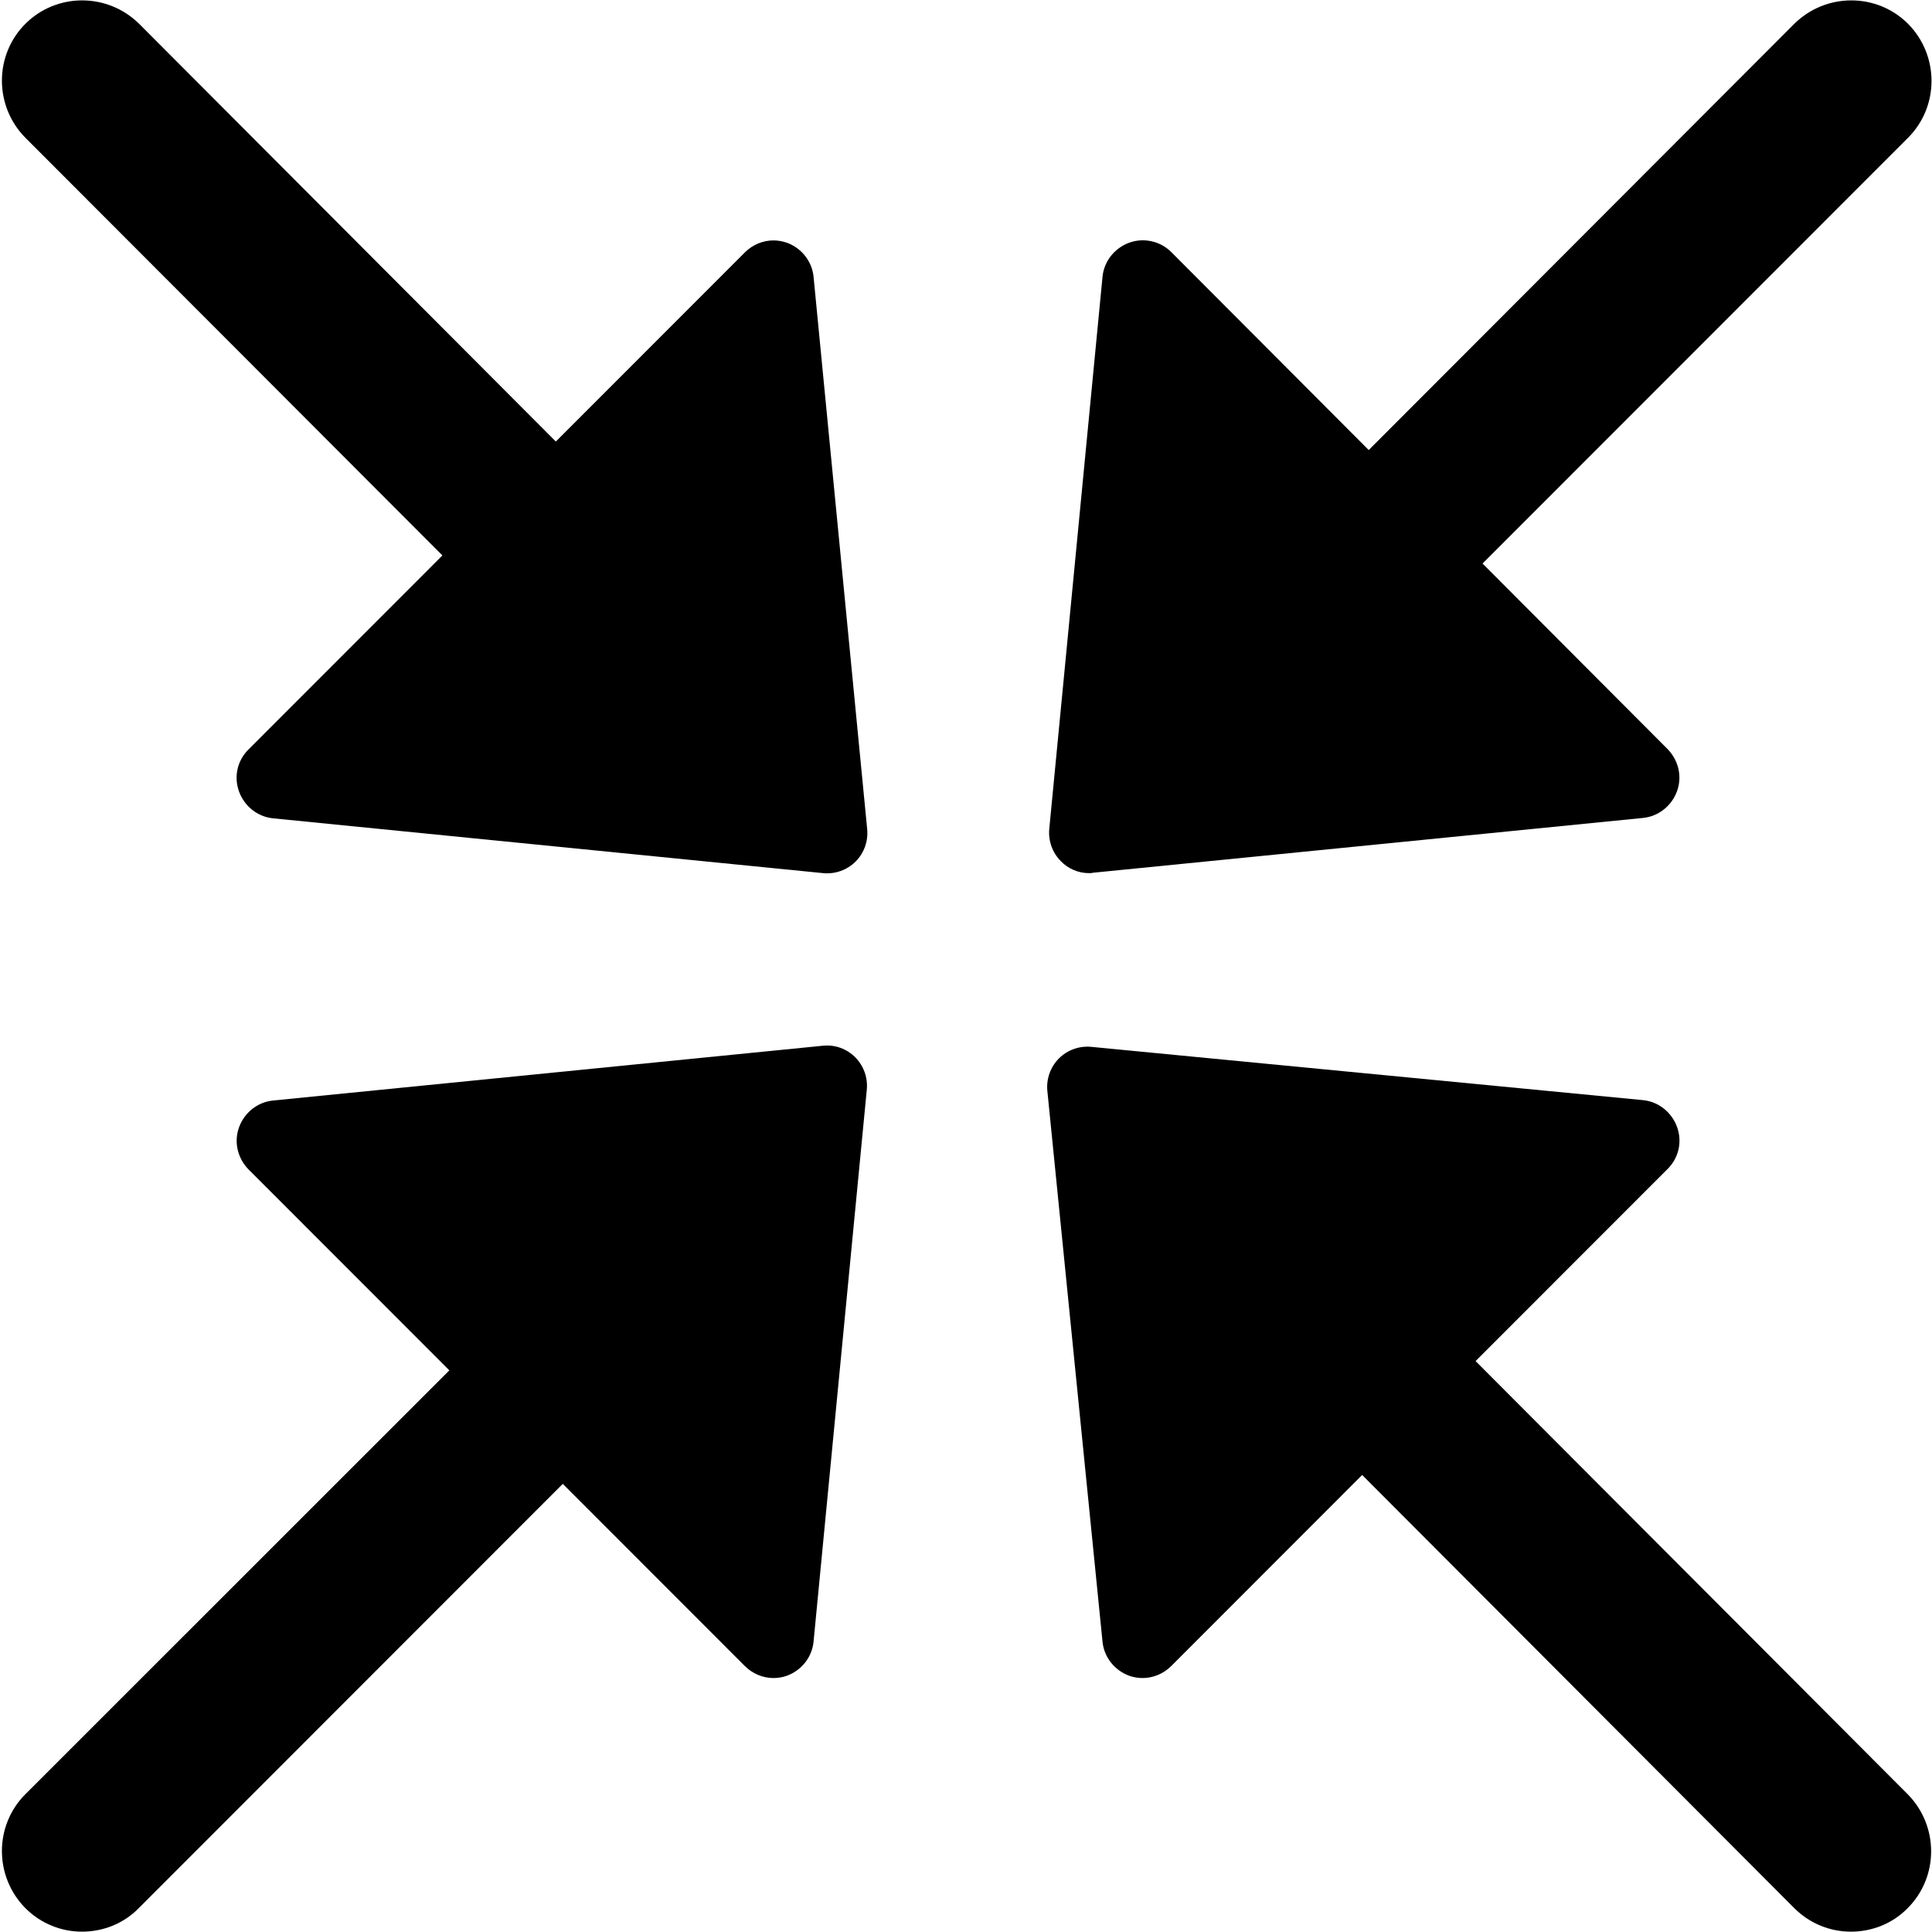 <?xml version="1.0" encoding="UTF-8" standalone="no"?>
<svg width="619px" height="619px" viewBox="0 0 619 619" version="1.1" xmlns="http://www.w3.org/2000/svg" xmlns:xlink="http://www.w3.org/1999/xlink" xmlns:sketch="http://www.bohemiancoding.com/sketch/ns">
    <!-- Generator: Sketch 3.3.2 (12043) - http://www.bohemiancoding.com/sketch -->
    <title>fullscreen-off</title>
    <desc>Created with Sketch.</desc>
    <defs></defs>
    <g id="Page-1" stroke="none" stroke-width="1" fill="none" fill-rule="evenodd" sketch:type="MSPage">
        <g id="fullscreen-off" sketch:type="MSLayerGroup" transform="translate(0.381, -0.23)" fill="#000000">
            <path d="M472.389,436.316 L533.947,374.721 C537.531,371.134 538.644,365.939 536.913,361.239 C535.183,356.539 530.98,353.2 526.036,352.705 L349.274,335.636 C345.442,335.265 341.611,336.626 338.891,339.347 C336.172,342.068 334.812,345.902 335.183,349.737 L352.859,526.236 C353.353,531.183 356.691,535.388 361.388,537.12 C362.748,537.615 364.231,537.862 365.714,537.862 C369.052,537.862 372.389,536.502 374.862,534.028 L436.048,472.804 L574.491,611.579 C579.559,616.65 586.11,619.123 592.661,619.123 C599.213,619.123 605.887,616.65 610.832,611.579 C620.844,601.56 620.844,585.234 610.832,575.091 L472.389,436.316" id="Fill-1" sketch:type="MSShapeGroup"></path>
            <path d="M348.533,279.978 C348.904,279.978 349.398,279.978 349.769,279.854 L526.036,262.291 C530.98,261.796 535.183,258.457 536.913,253.757 C538.644,249.057 537.408,243.862 533.947,240.275 L474.614,180.782 L610.955,44.357 C620.968,34.339 620.968,18.012 610.955,7.87 C600.943,-2.148 584.627,-2.148 574.491,7.87 L438.15,144.419 L374.862,80.968 C371.4,77.505 366.085,76.268 361.388,78 C356.691,79.731 353.353,83.937 352.859,88.884 L335.801,265.754 C335.43,269.588 336.79,273.423 339.509,276.144 C341.858,278.617 345.195,279.978 348.533,279.978" id="Fill-2" sketch:type="MSShapeGroup"></path>
            <path d="M263.366,335.265 L87.099,352.829 C82.154,353.323 77.952,356.663 76.221,361.363 C74.491,366.063 75.727,371.258 79.188,374.845 L143.588,439.285 L7.742,575.091 C-2.271,585.11 -2.271,601.436 7.742,611.579 C12.81,616.65 19.361,619.123 25.912,619.123 C32.463,619.123 39.138,616.65 44.083,611.579 L179.929,475.648 L238.273,534.028 C240.745,536.502 244.083,537.862 247.42,537.862 C248.904,537.862 250.387,537.615 251.747,537.12 C256.444,535.388 259.781,531.183 260.276,526.236 L277.334,349.366 C277.705,345.531 276.345,341.697 273.625,338.976 C270.906,336.255 267.198,334.894 263.366,335.265" id="Fill-3" sketch:type="MSShapeGroup"></path>
            <path d="M260.276,88.884 C259.781,83.937 256.444,79.731 251.747,78 C250.263,77.505 248.904,77.258 247.42,77.258 C244.083,77.258 240.745,78.618 238.273,81.092 L177.705,141.698 L44.206,7.87 C34.07,-2.148 17.754,-2.148 7.742,7.87 C-2.271,17.889 -2.271,34.215 7.742,44.357 L141.363,178.185 L79.188,240.399 C75.603,243.986 74.491,249.18 76.221,253.88 C77.952,258.58 82.154,261.92 87.099,262.415 L263.366,279.978 C267.198,280.349 271.03,278.989 273.749,276.267 C276.468,273.546 277.828,269.712 277.457,265.878 L260.276,88.884" id="Fill-4" sketch:type="MSShapeGroup"></path>
        </g>
    </g>
</svg>